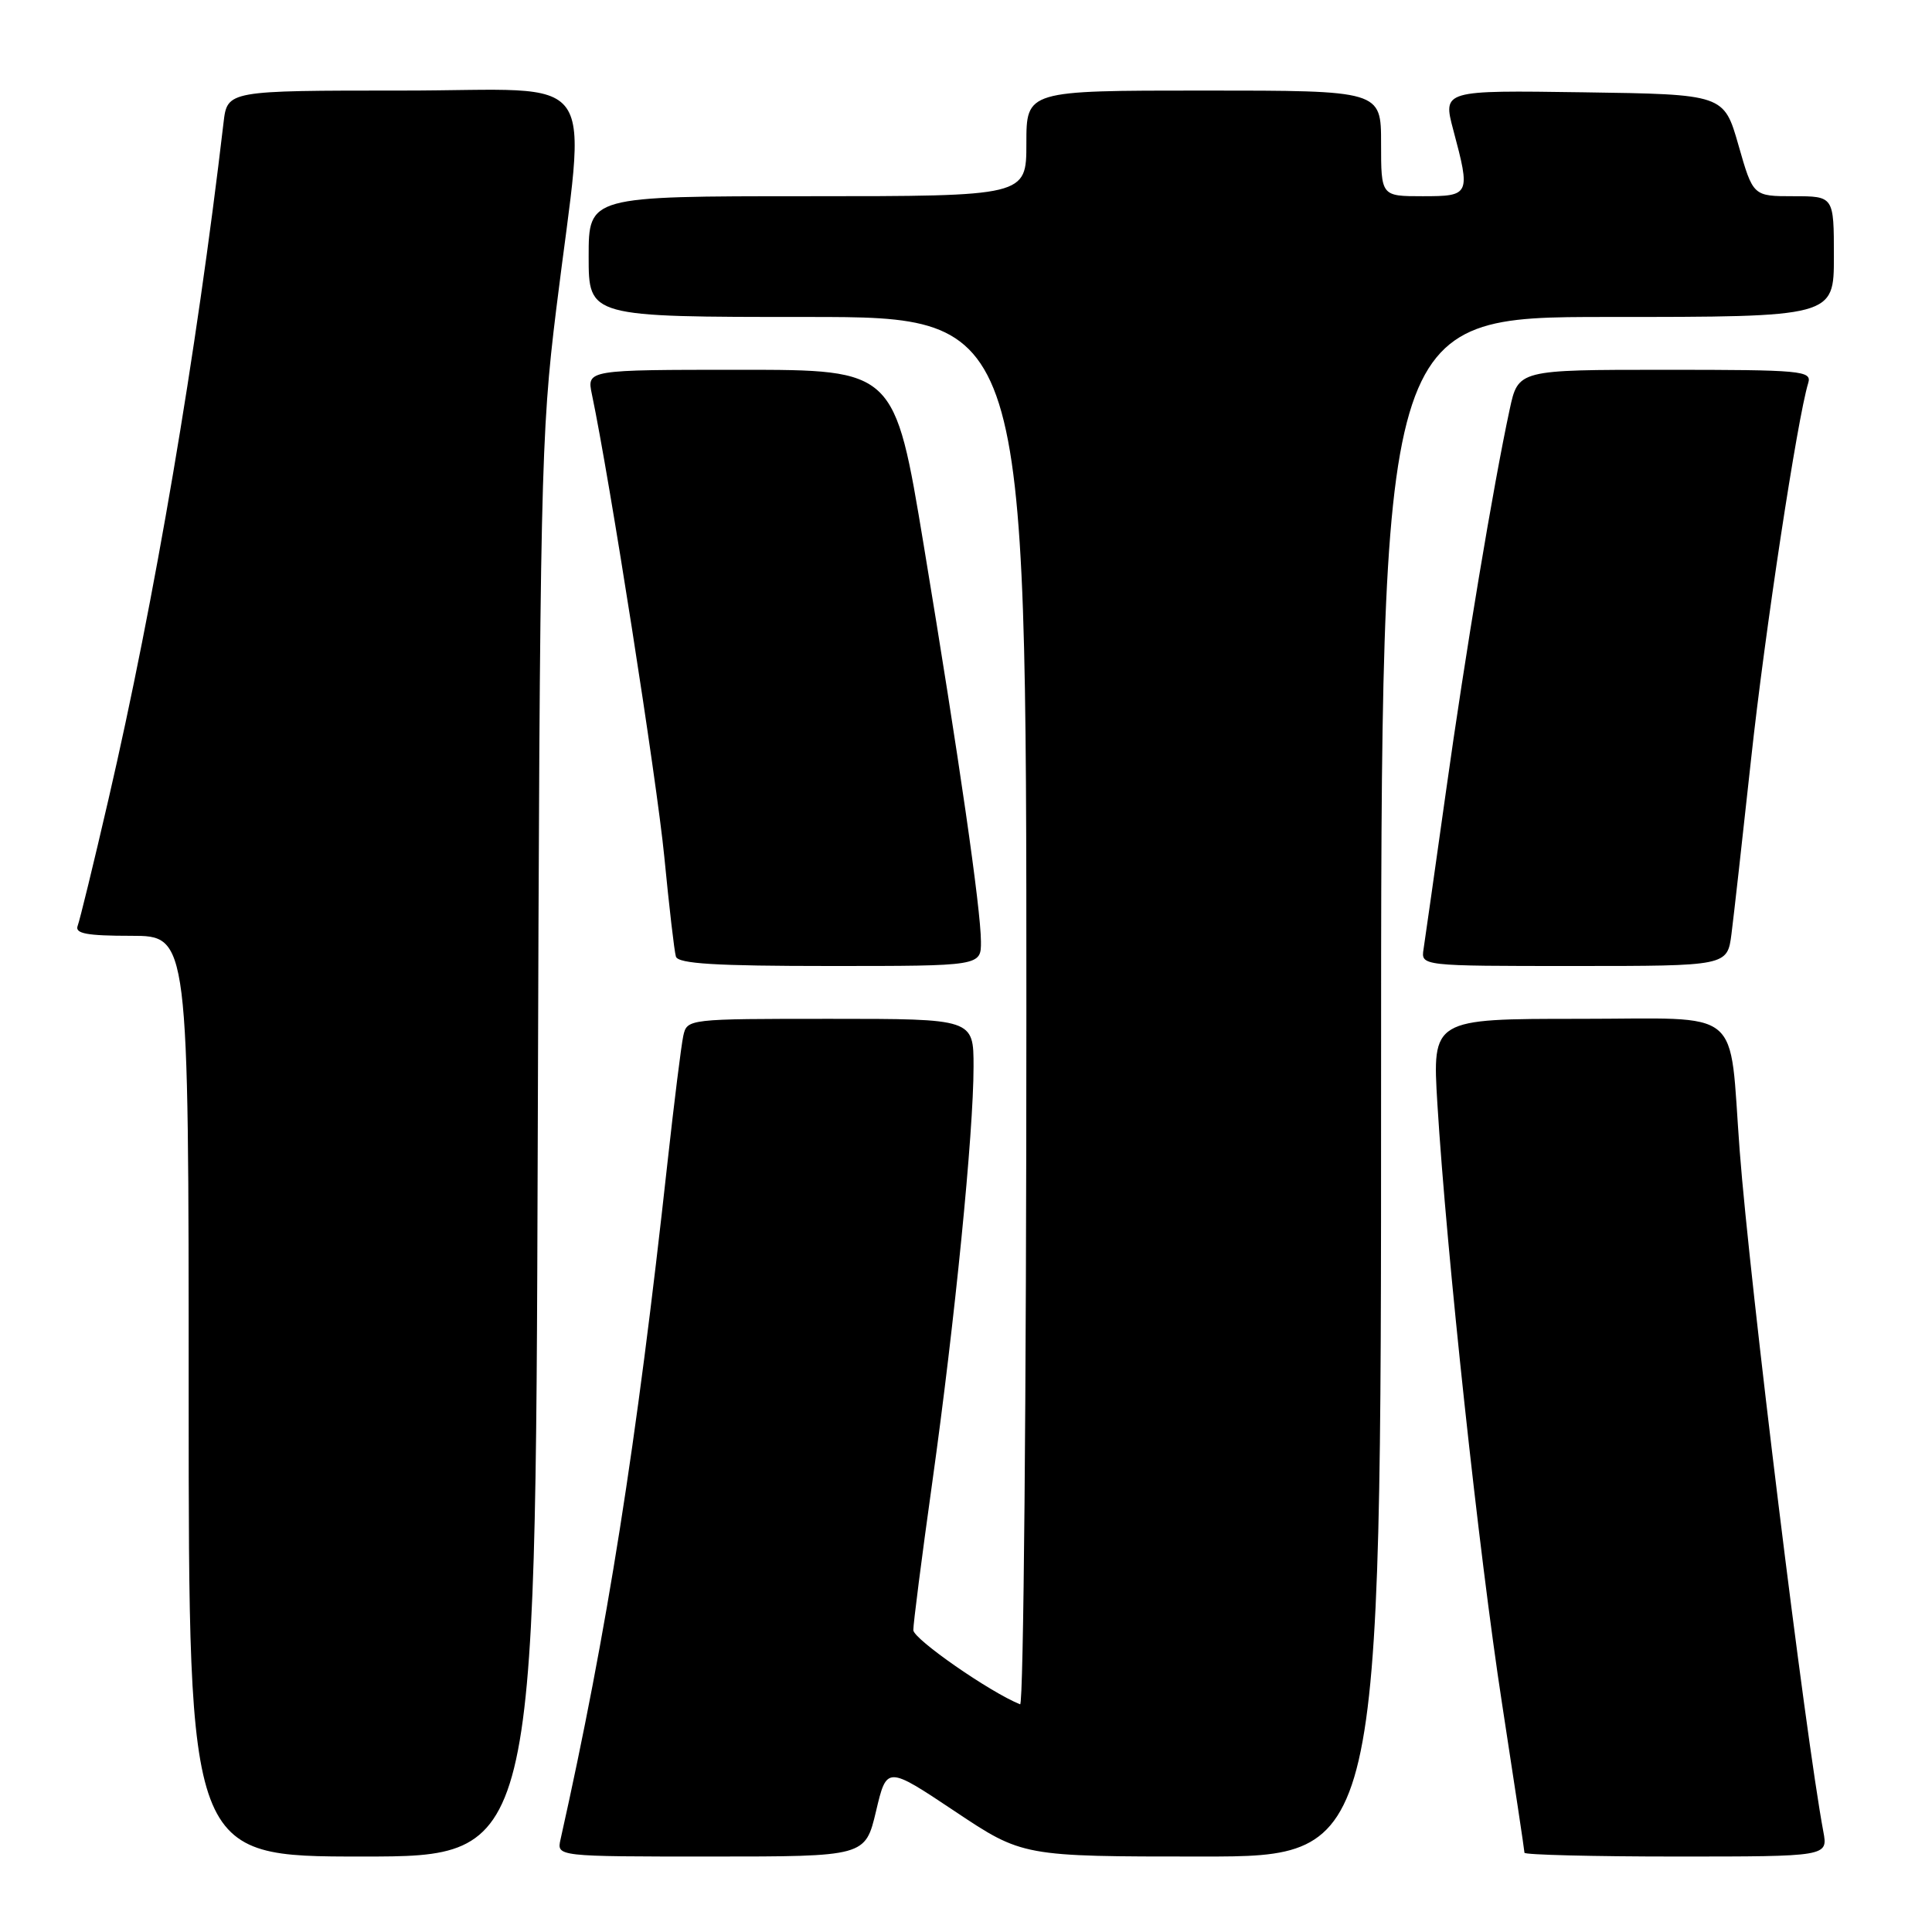 <?xml version="1.0" encoding="UTF-8" standalone="no"?>
<!DOCTYPE svg PUBLIC "-//W3C//DTD SVG 1.1//EN" "http://www.w3.org/Graphics/SVG/1.1/DTD/svg11.dtd" >
<svg xmlns="http://www.w3.org/2000/svg" xmlns:xlink="http://www.w3.org/1999/xlink" version="1.1" viewBox="0 0 256 256">
 <g >
 <path fill="currentColor"
d=" M 71.25 152.25 C 71.53 63.41 71.66 57.58 73.70 41.00 C 77.69 8.54 80.12 12.00 53.39 12.00 C 30.12 12.00 30.12 12.00 29.62 16.25 C 26.02 46.98 20.47 79.60 14.37 105.93 C 12.41 114.41 10.57 121.95 10.29 122.68 C 9.90 123.70 11.49 124.00 17.39 124.00 C 25.00 124.00 25.00 124.00 25.00 185.00 C 25.00 246.00 25.00 246.00 47.98 246.00 C 70.95 246.00 70.95 246.00 71.25 152.25 Z  M 116.08 239.99 C 117.50 233.99 117.50 233.99 126.50 239.99 C 135.50 246.00 135.50 246.00 159.25 246.00 C 183.00 246.00 183.00 246.00 183.00 144.00 C 183.00 42.00 183.00 42.00 213.00 42.00 C 243.00 42.00 243.00 42.00 243.00 34.00 C 243.00 26.00 243.00 26.00 237.64 26.00 C 232.29 26.00 232.29 26.00 230.36 19.25 C 228.43 12.50 228.43 12.50 209.80 12.23 C 191.17 11.96 191.17 11.96 192.57 17.23 C 194.87 25.84 194.79 26.00 188.50 26.00 C 183.00 26.00 183.00 26.00 183.00 19.00 C 183.00 12.00 183.00 12.00 159.50 12.00 C 136.00 12.00 136.00 12.00 136.00 19.00 C 136.00 26.00 136.00 26.00 107.00 26.00 C 78.00 26.00 78.00 26.00 78.00 34.00 C 78.00 42.00 78.00 42.00 107.00 42.00 C 136.00 42.00 136.00 42.00 136.00 134.08 C 136.00 184.73 135.63 226.02 135.17 225.83 C 131.17 224.23 121.03 217.18 121.02 216.00 C 121.01 215.18 122.13 206.40 123.52 196.50 C 126.53 175.00 129.00 150.10 129.00 141.34 C 129.00 135.00 129.00 135.00 110.02 135.00 C 91.15 135.00 91.04 135.01 90.54 137.25 C 90.27 138.49 89.33 146.03 88.45 154.00 C 84.34 191.49 80.45 216.11 74.27 243.75 C 73.77 246.00 73.77 246.00 94.21 246.00 C 114.65 246.00 114.65 246.00 116.08 239.99 Z  M 241.60 242.69 C 239.21 229.92 231.85 170.04 230.52 152.50 C 229.06 133.12 231.33 135.00 209.30 135.00 C 189.78 135.00 189.78 135.00 190.46 146.25 C 191.67 166.02 195.96 205.89 199.03 225.75 C 200.66 236.34 202.00 245.22 202.00 245.50 C 202.00 245.77 211.05 246.00 222.11 246.00 C 242.22 246.00 242.22 246.00 241.60 242.69 Z  M 129.98 124.75 C 129.96 120.42 127.11 100.66 122.40 72.25 C 118.55 49.00 118.55 49.00 98.15 49.00 C 77.75 49.00 77.75 49.00 78.43 52.25 C 80.76 63.32 87.04 103.43 88.02 113.50 C 88.66 120.10 89.35 126.06 89.56 126.75 C 89.85 127.70 94.81 128.00 109.97 128.00 C 130.00 128.00 130.00 128.00 129.98 124.75 Z  M 229.43 123.75 C 229.73 121.41 230.90 110.98 232.03 100.57 C 233.85 83.74 238.15 55.48 239.60 50.75 C 240.10 49.12 238.74 49.00 220.65 49.00 C 201.17 49.00 201.17 49.00 200.04 54.25 C 197.87 64.32 194.15 86.63 191.58 105.00 C 190.15 115.17 188.82 124.51 188.63 125.75 C 188.28 128.00 188.28 128.00 208.58 128.00 C 228.88 128.00 228.88 128.00 229.43 123.75 Z "/>
</g>
</svg>